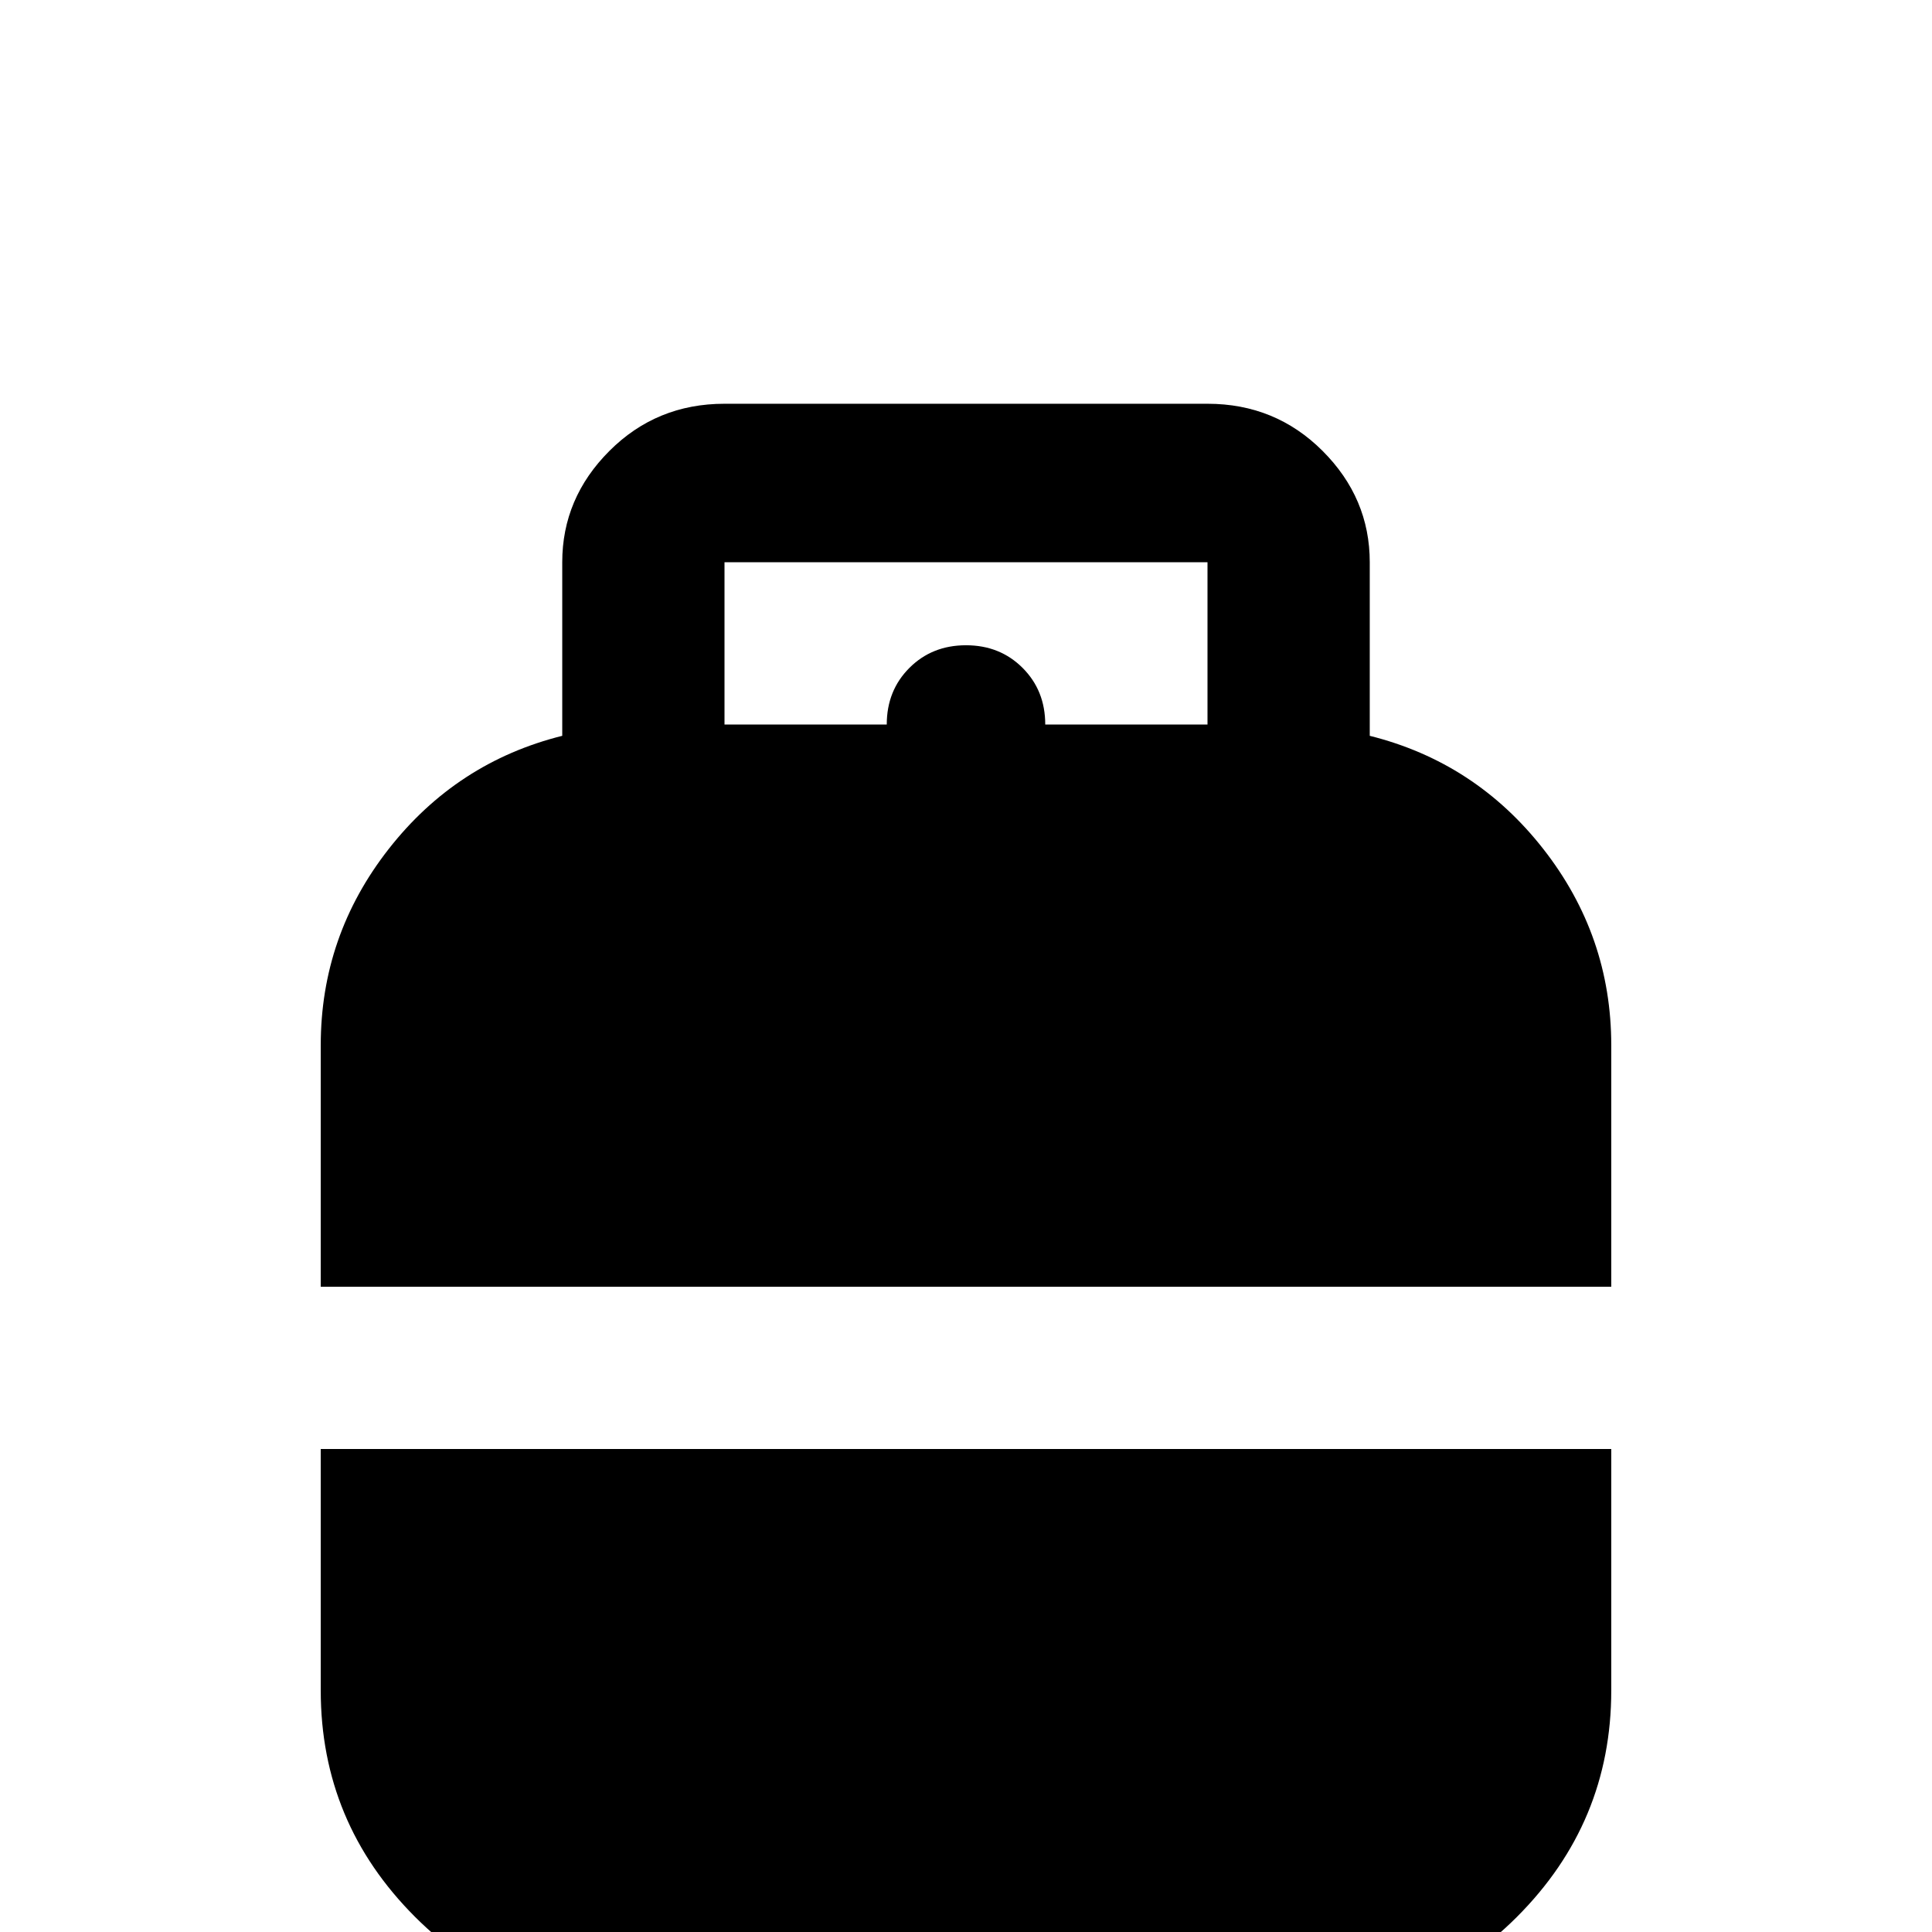 <svg xmlns="http://www.w3.org/2000/svg" viewBox="0 -512 512 512">
	<path fill="#000000" d="M85 -128V-64Q85 -29 110 -4Q135 21 171 21H341Q377 21 402 -4Q427 -29 427 -64V-128ZM427 -171V-235Q427 -264 409 -287Q391 -310 363 -317V-363Q363 -380 350.5 -392.5Q338 -405 320 -405H192Q174 -405 161.5 -392.5Q149 -380 149 -363V-317Q121 -310 103 -287Q85 -264 85 -235V-171ZM192 -363H320V-320H277Q277 -329 271 -335Q265 -341 256 -341Q247 -341 241 -335Q235 -329 235 -320H192Z"/>
</svg>